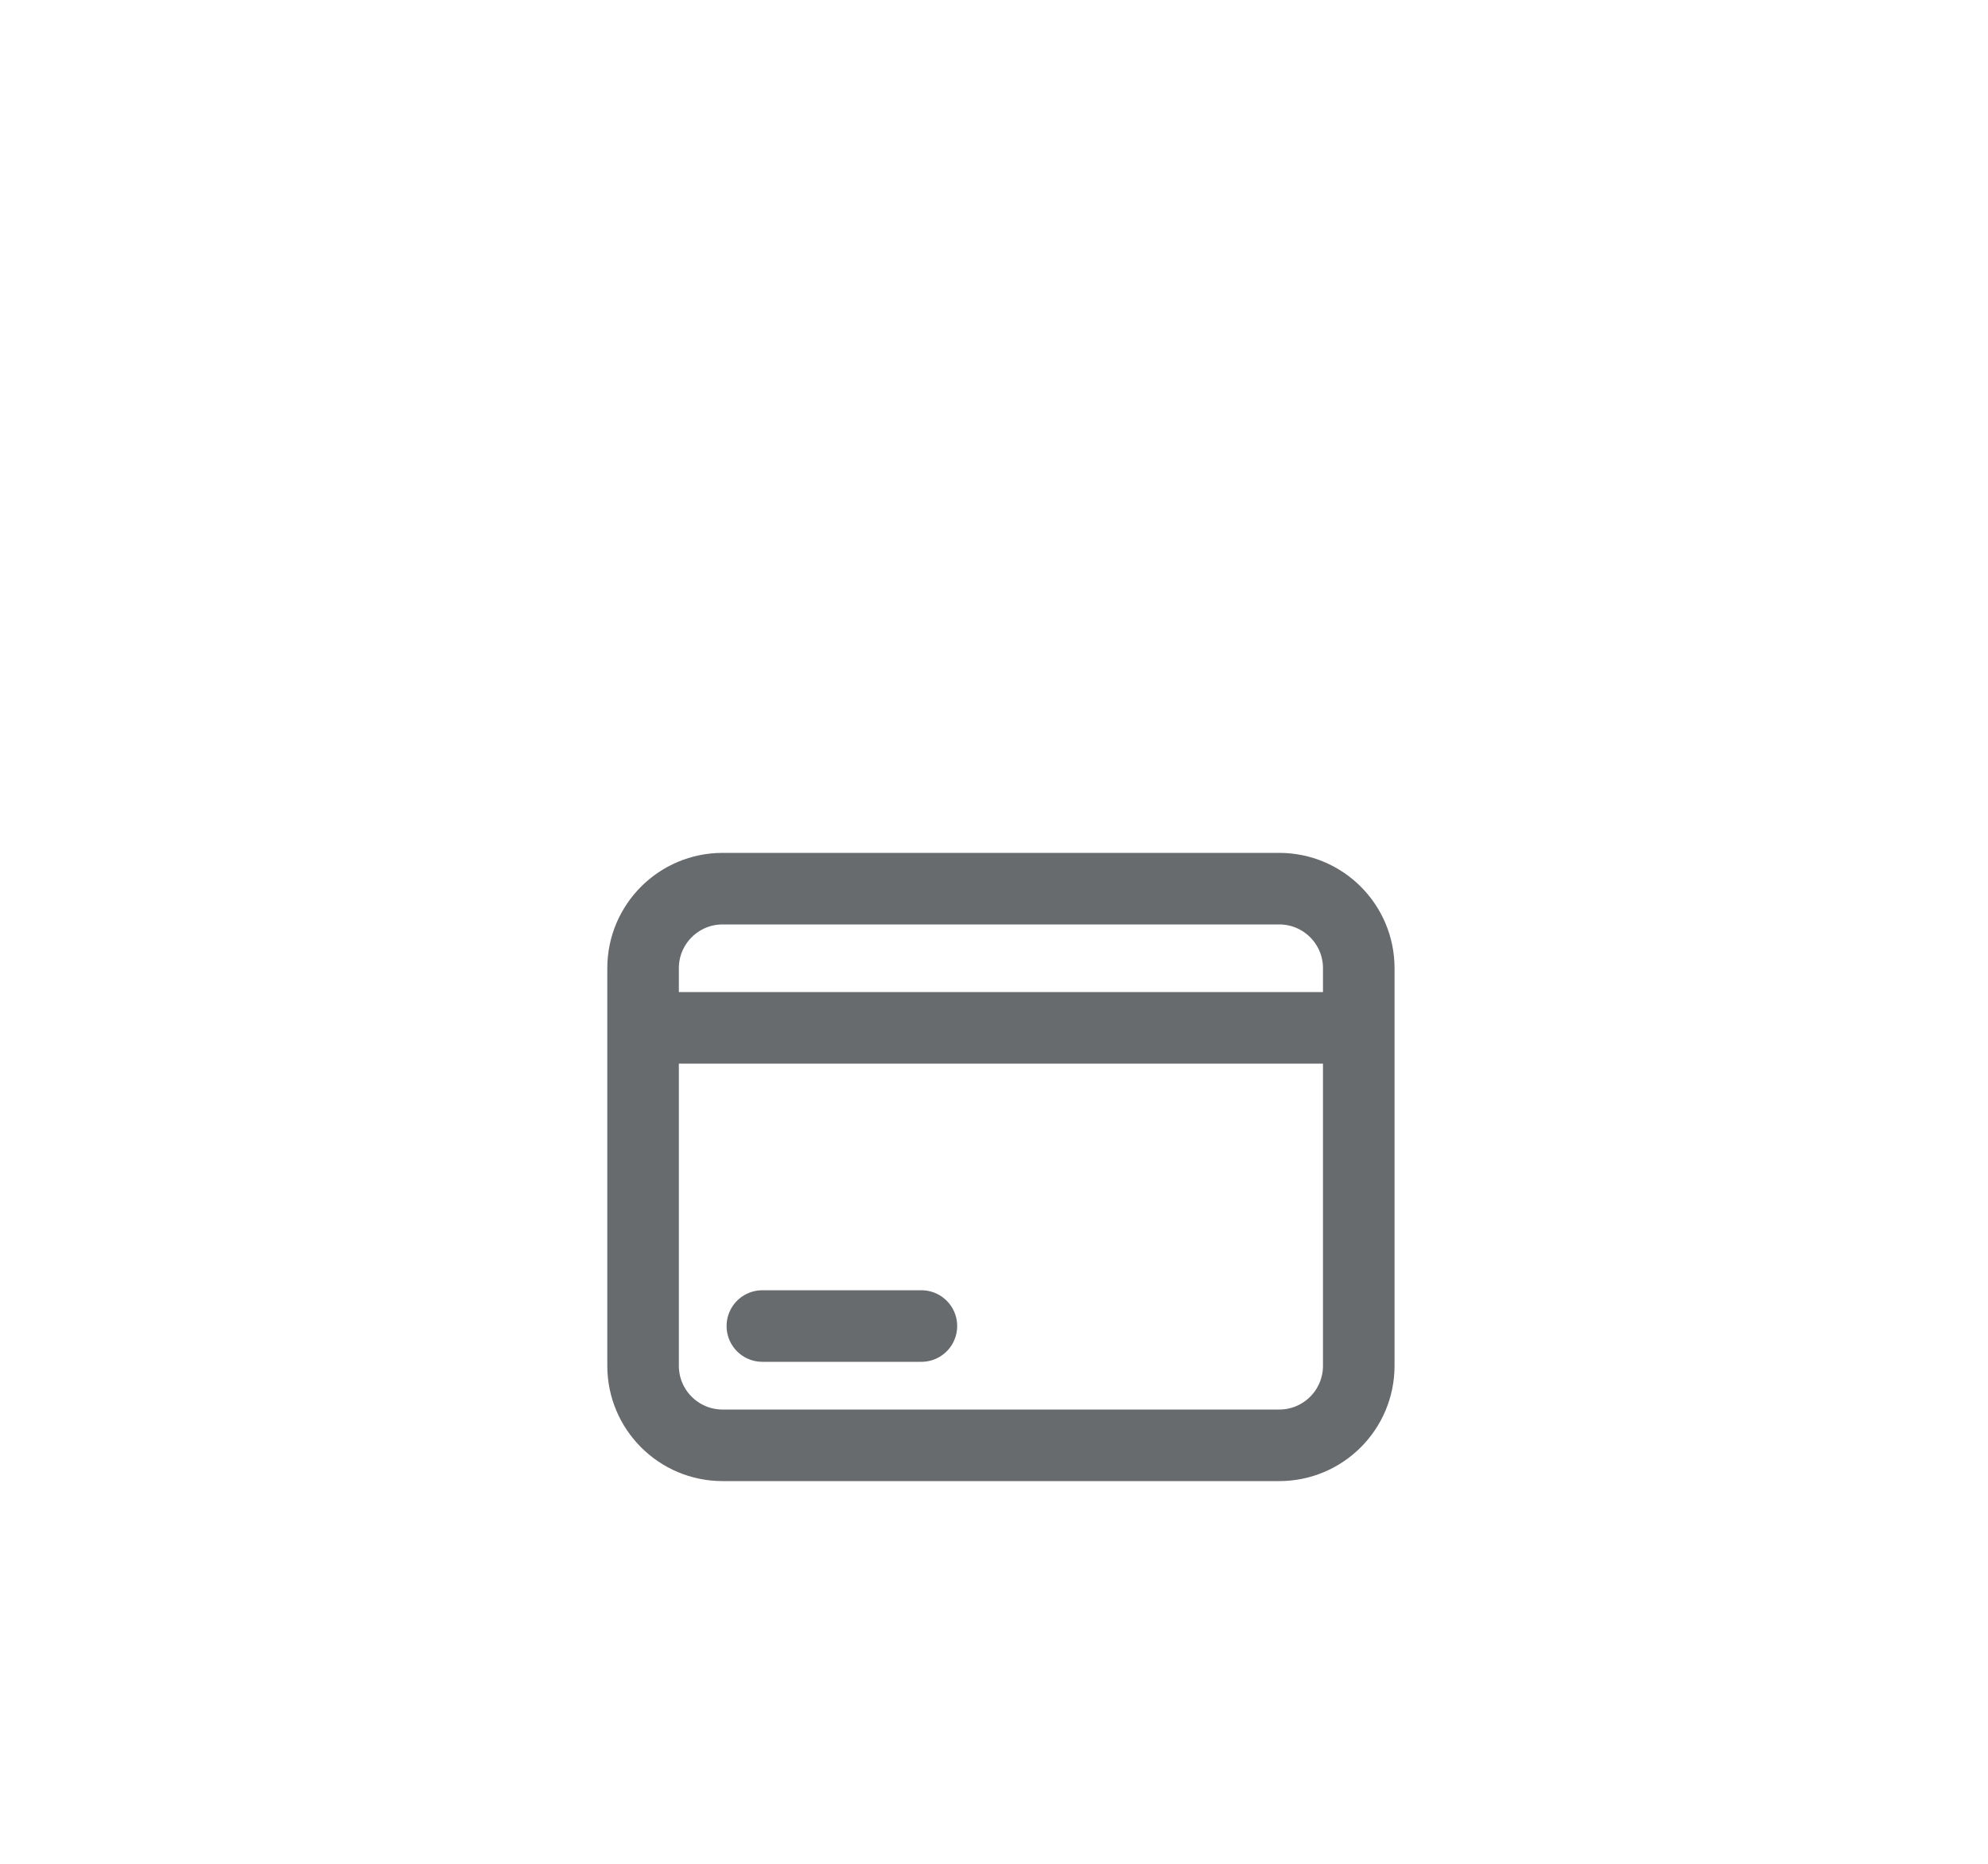 <svg width="48" height="45" viewBox="0 0 48 45" fill="none" xmlns="http://www.w3.org/2000/svg">
<g filter="url(#filter0_dd_2445_1616)">
<path d="M15.527 8.688V7.248C15.527 6.188 16.387 5.328 17.447 5.328H30.887C31.948 5.328 32.807 6.188 32.807 7.248V8.688M15.527 8.688H32.807M15.527 8.688V16.848C15.527 17.908 16.387 18.768 17.447 18.768H30.887C31.948 18.768 32.807 17.908 32.807 16.848V8.688M18.407 15.888H22.247" stroke="#686B6E" stroke-width="1.728" stroke-linecap="round"/>
</g>
<defs>
<filter id="filter0_dd_2445_1616" x="-1.176" y="-1.776" width="50.687" height="50.688" filterUnits="userSpaceOnUse" color-interpolation-filters="sRGB">
<feFlood flood-opacity="0" result="BackgroundImageFix"/>
<feColorMatrix in="SourceAlpha" type="matrix" values="0 0 0 0 0 0 0 0 0 0 0 0 0 0 0 0 0 0 127 0" result="hardAlpha"/>
<feMorphology radius="4.608" operator="erode" in="SourceAlpha" result="effect1_dropShadow_2445_1616"/>
<feOffset dy="4.608"/>
<feGaussianBlur stdDeviation="3.456"/>
<feColorMatrix type="matrix" values="0 0 0 0 0.408 0 0 0 0 0.42 0 0 0 0 0.431 0 0 0 0.16 0"/>
<feBlend mode="normal" in2="BackgroundImageFix" result="effect1_dropShadow_2445_1616"/>
<feColorMatrix in="SourceAlpha" type="matrix" values="0 0 0 0 0 0 0 0 0 0 0 0 0 0 0 0 0 0 127 0" result="hardAlpha"/>
<feMorphology radius="3.456" operator="erode" in="SourceAlpha" result="effect2_dropShadow_2445_1616"/>
<feOffset dy="11.52"/>
<feGaussianBlur stdDeviation="8.64"/>
<feColorMatrix type="matrix" values="0 0 0 0 0.408 0 0 0 0 0.42 0 0 0 0 0.431 0 0 0 0.16 0"/>
<feBlend mode="normal" in2="effect1_dropShadow_2445_1616" result="effect2_dropShadow_2445_1616"/>
<feBlend mode="normal" in="SourceGraphic" in2="effect2_dropShadow_2445_1616" result="shape"/>
</filter>
</defs>
</svg>
